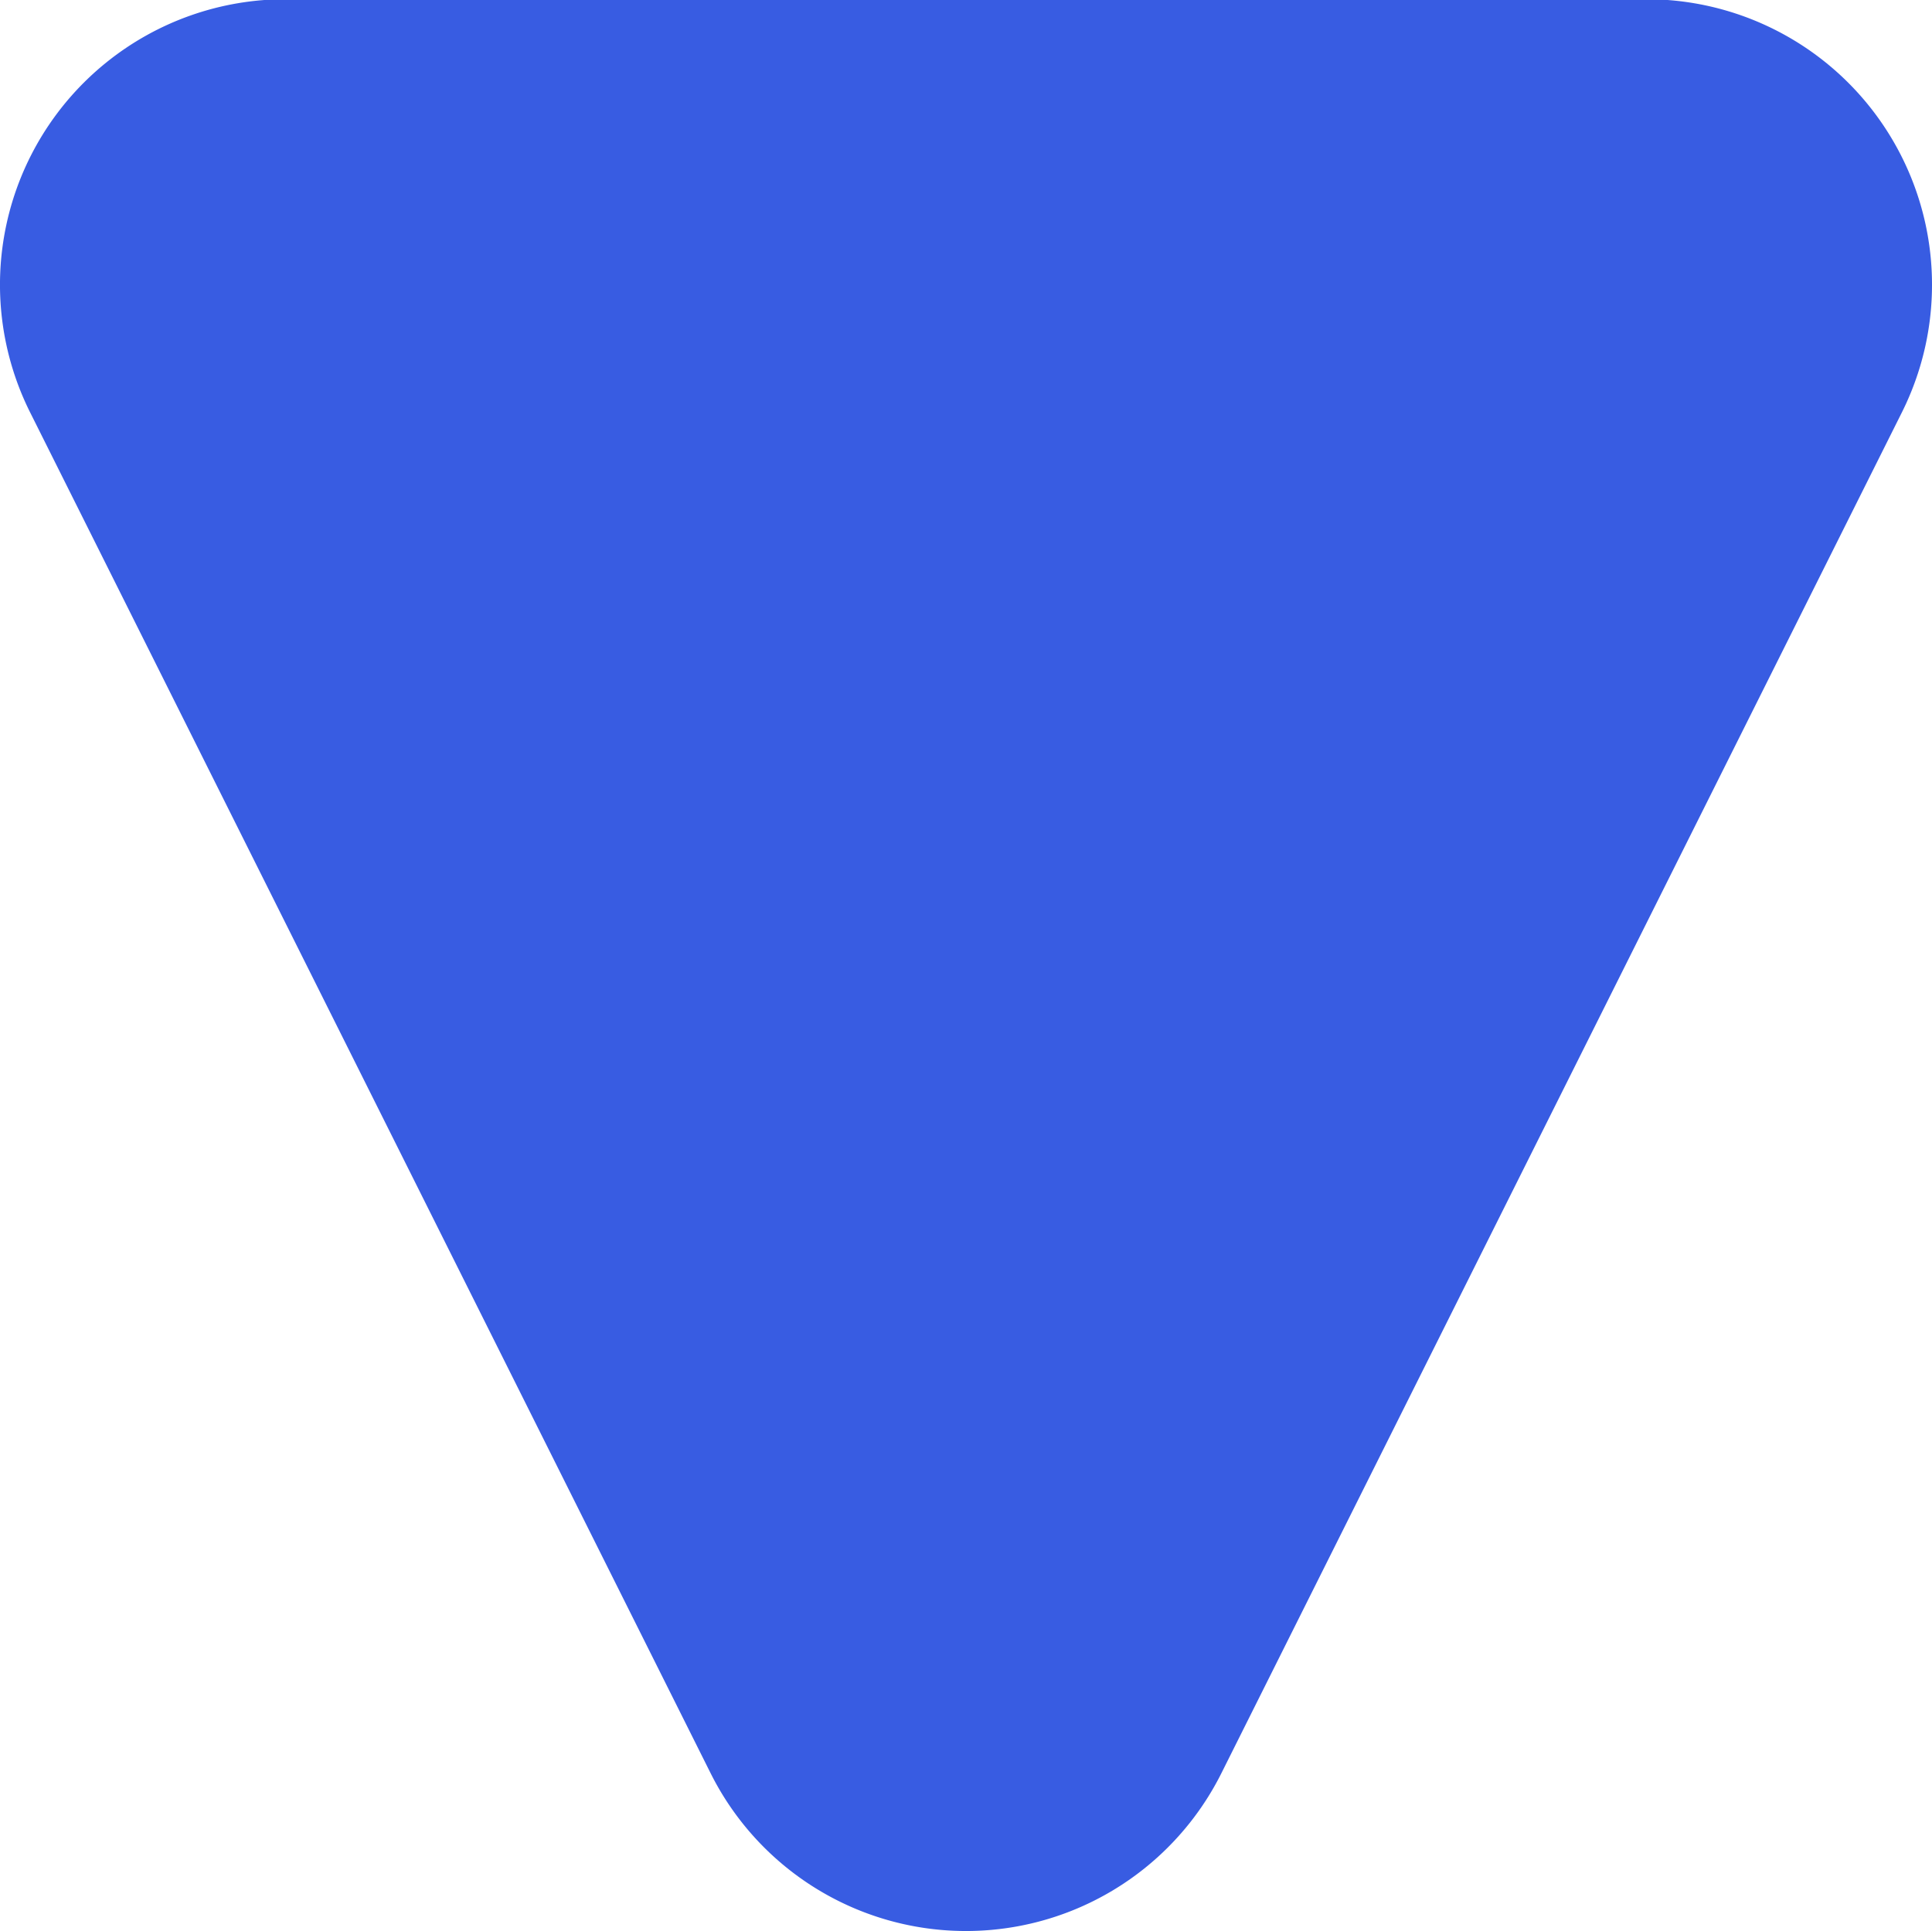 <svg xmlns="http://www.w3.org/2000/svg" width="10" height="9.996" viewBox="0 0 10 9.996">
  <path id="패스_35299" data-name="패스 35299" d="M3.678.817a1.478,1.478,0,0,1,2.644,0l3.52,7.04A1.478,1.478,0,0,1,8.52,10H1.48A1.478,1.478,0,0,1,.158,7.857Z" transform="translate(10 9.996) rotate(180)" fill="#385ce2"/>
</svg>
